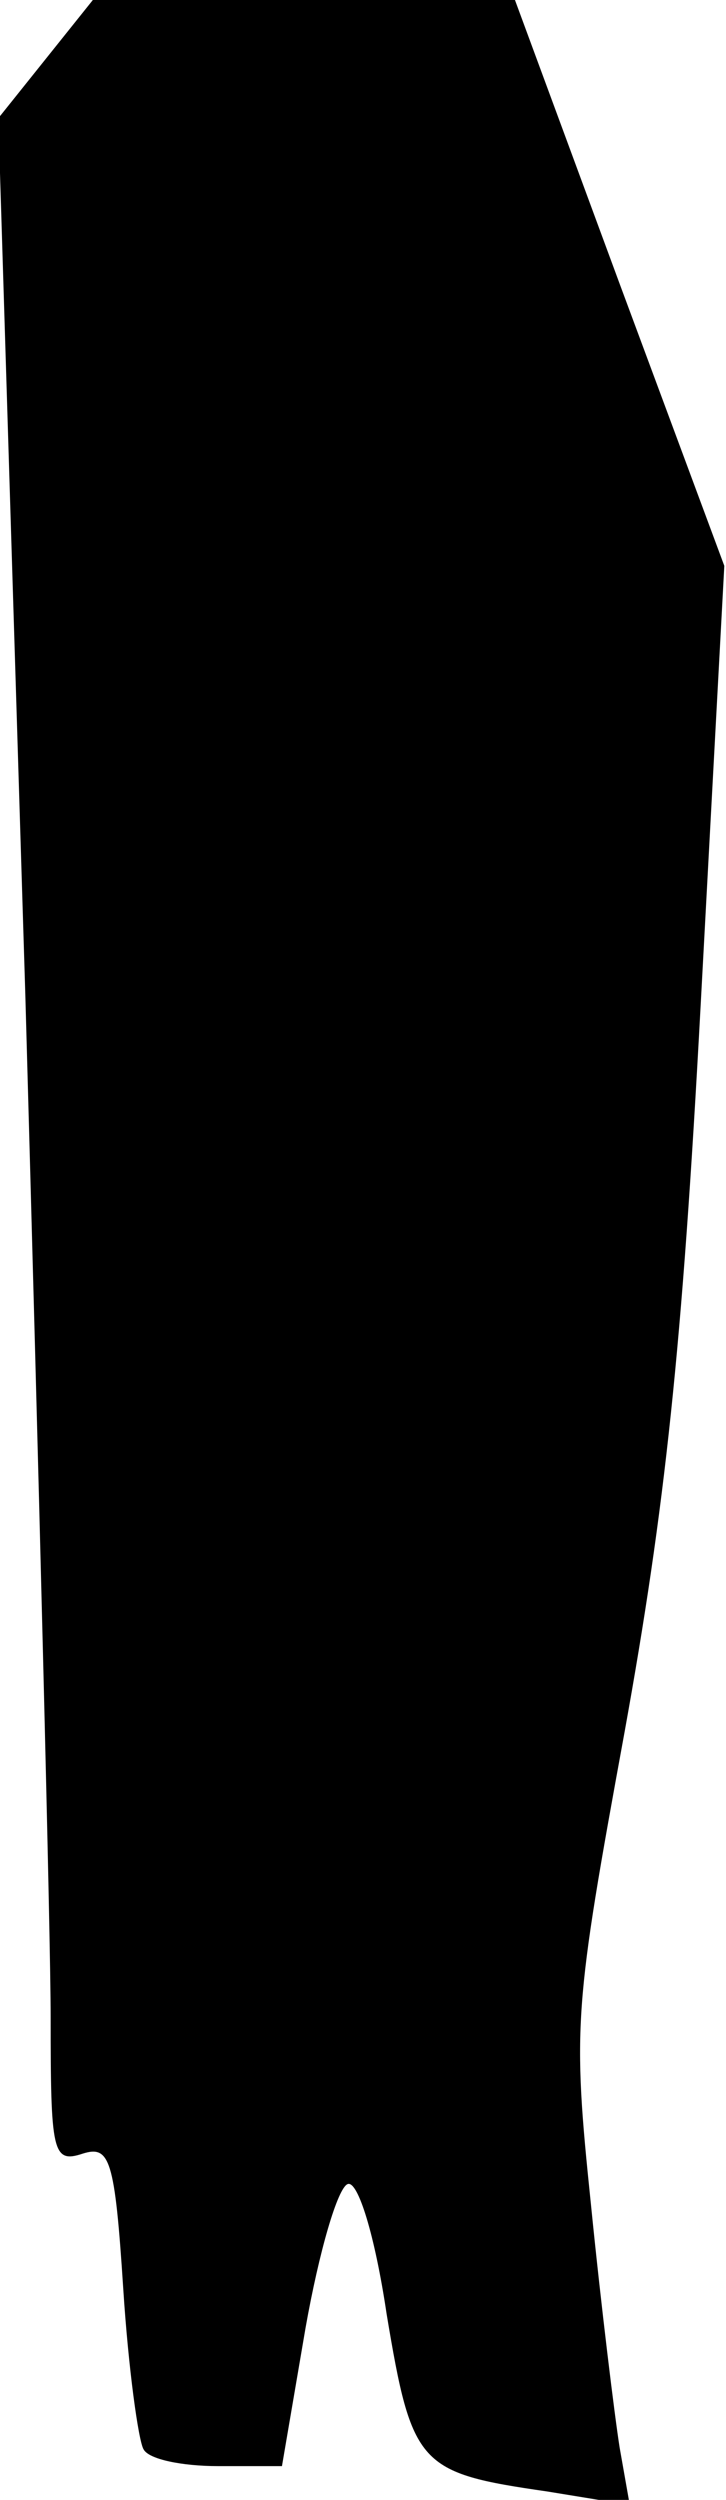 <?xml version="1.0" standalone="no"?>
<!DOCTYPE svg PUBLIC "-//W3C//DTD SVG 20010904//EN"
 "http://www.w3.org/TR/2001/REC-SVG-20010904/DTD/svg10.dtd">
<svg version="1.0" xmlns="http://www.w3.org/2000/svg"
 width="43pt" height="148pt" viewBox="0 0 43 148"
 preserveAspectRatio="xMidYMid meet">
<g transform="translate(0,148) scale(0.1,-0.1)"
fill="#000000" stroke="none">
<path fill="#000000" stroke="none" d="M27 1445 l-28 -35 16 -519 c8 -285 15
-558 15 -605 0 -80 1 -87 19 -81 16 5 19 -3 24 -80 3 -47 9 -90 12 -95 3 -6
23 -10 44 -10 l38 0 14 82 c8 45 19 83 25 85 6 2 16 -30 23 -77 15 -90 19 -94
95 -105 l49 -8 -6 34 c-3 19 -11 84 -17 144 -11 106 -10 116 20 280 24 133 34
226 45 430 l14 260 -62 167 -62 168 -125 0 -125 0 -28 -35z"/>
</g>
</svg>
